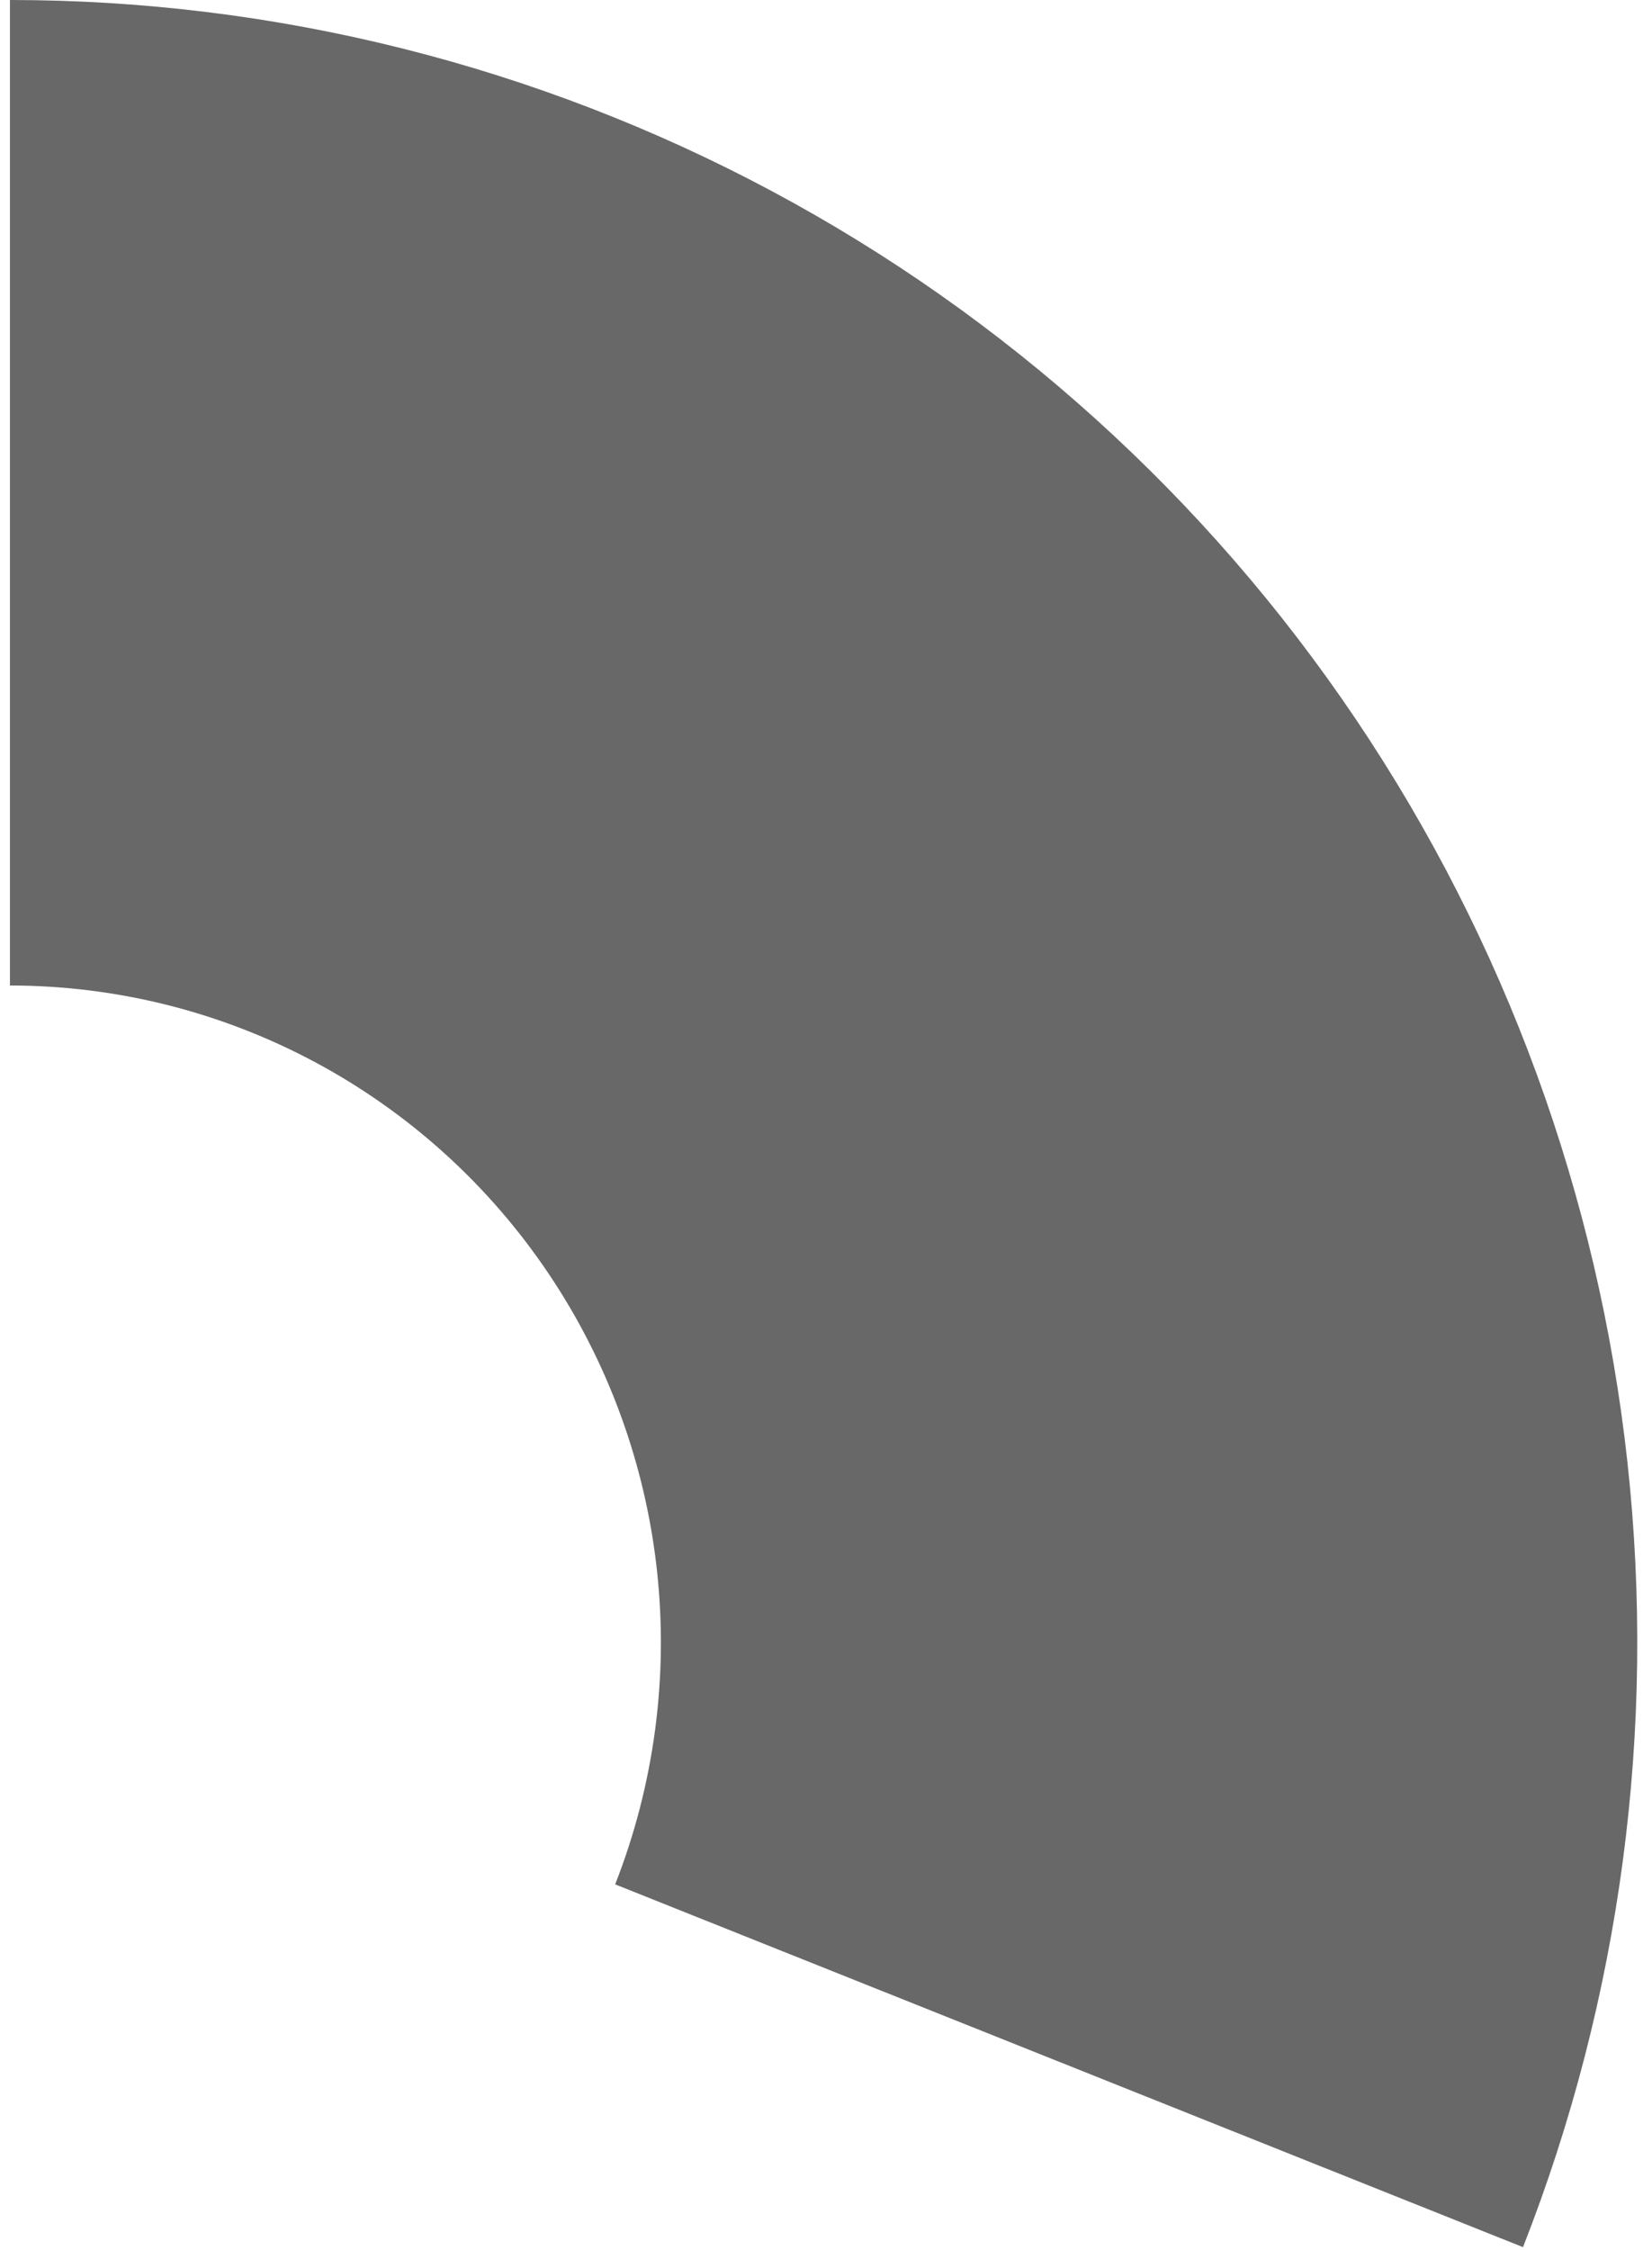<svg xmlns="http://www.w3.org/2000/svg" width="83" height="113" viewBox="0 0 83 113" fill="none">
  <path d="M0.5 0C13.837 -5.8825e-07 26.971 3.292 38.758 9.589C50.545 15.886 60.626 24.998 68.122 36.128C75.618 47.259 80.303 60.071 81.766 73.447C83.23 86.823 81.428 100.358 76.519 112.87L30.907 94.648C32.871 89.643 33.592 84.229 33.007 78.879C32.421 73.528 30.547 68.403 27.549 63.951C24.55 59.499 20.518 55.855 15.803 53.336C11.088 50.817 5.835 49.5 0.5 49.5V0Z" fill="#424242" fill-opacity="0.8"/>
</svg>